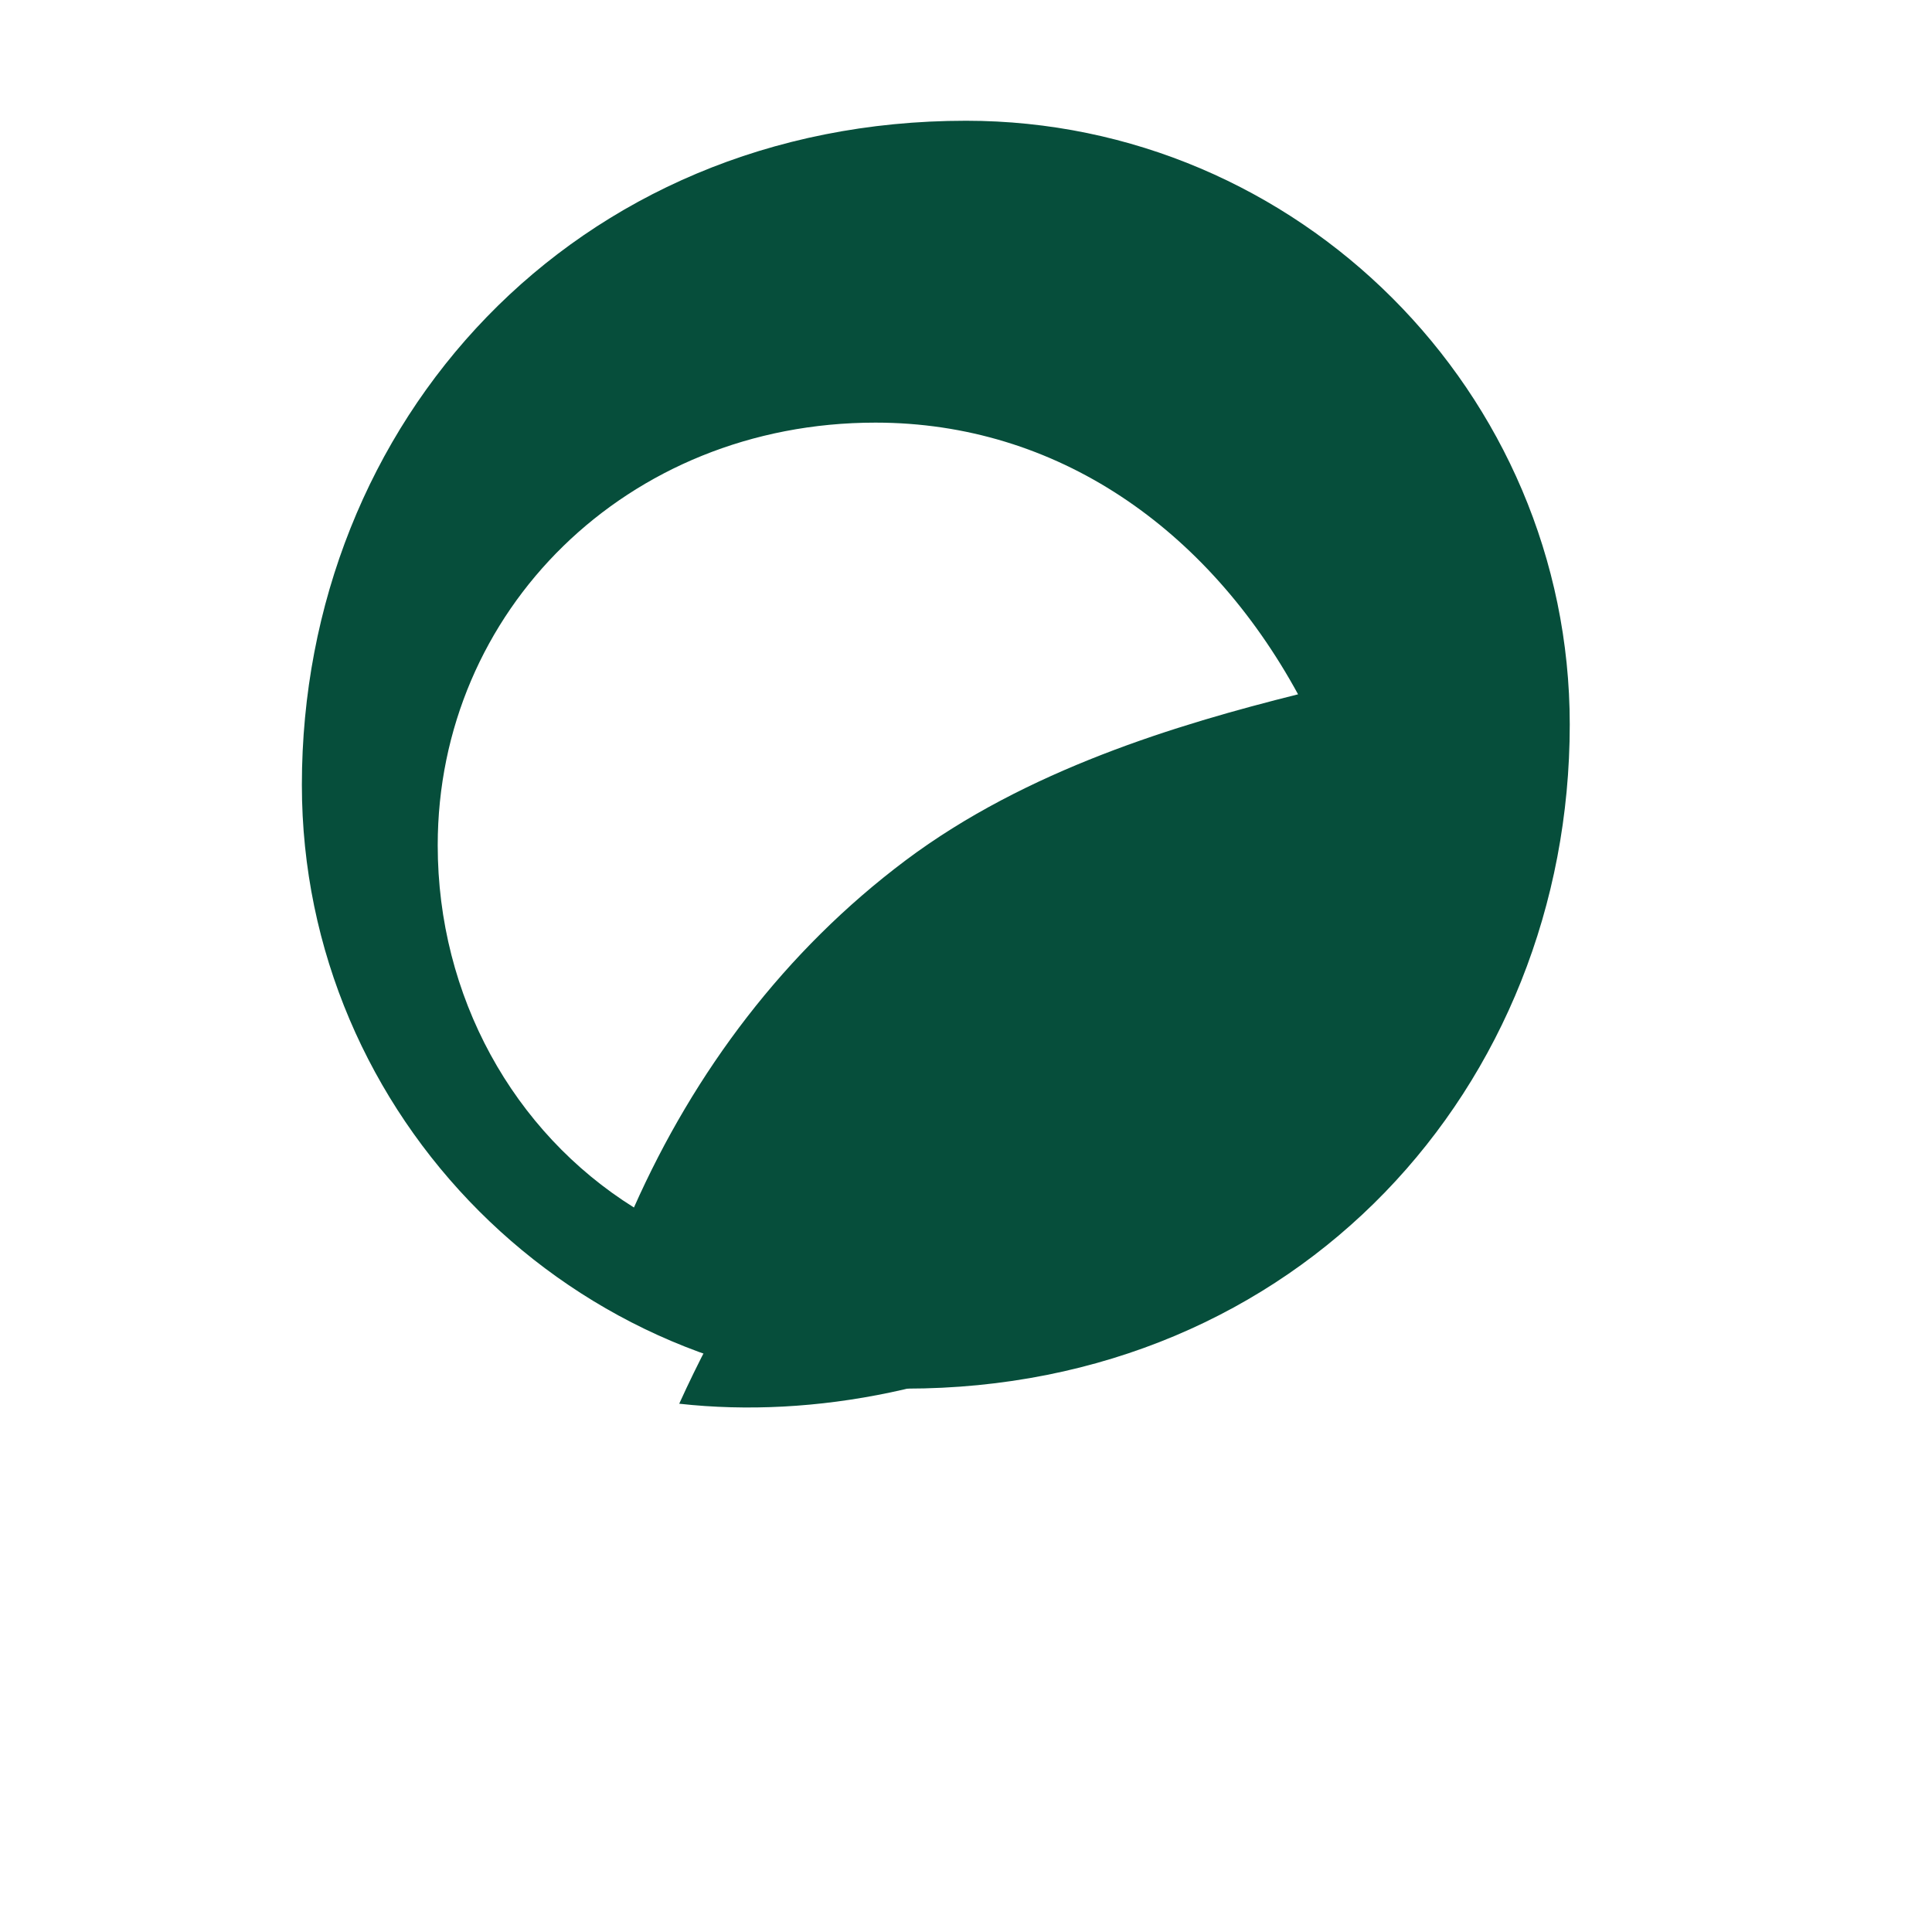 <svg xmlns="http://www.w3.org/2000/svg" width="256" height="256" viewBox="0 0 256 256">
  <g fill="#064e3b">
    <path d="M128 16c-52 0-88 40-88 88 0 44 36 80 80 80 52 0 88-40 88-88 0-44-36-80-80-80zm-12 40c24 0 44 14 56 36-16 4-36 10-52 22-16 12-28 28-36 46-16-10-26-28-26-48 0-31 25-56 58-56z"/>
    <path d="M90 186c10-22 24-40 42-54 18-14 40-22 62-28-4 30-22 56-48 70-18 10-38 14-56 12z"/>
  </g>
</svg>